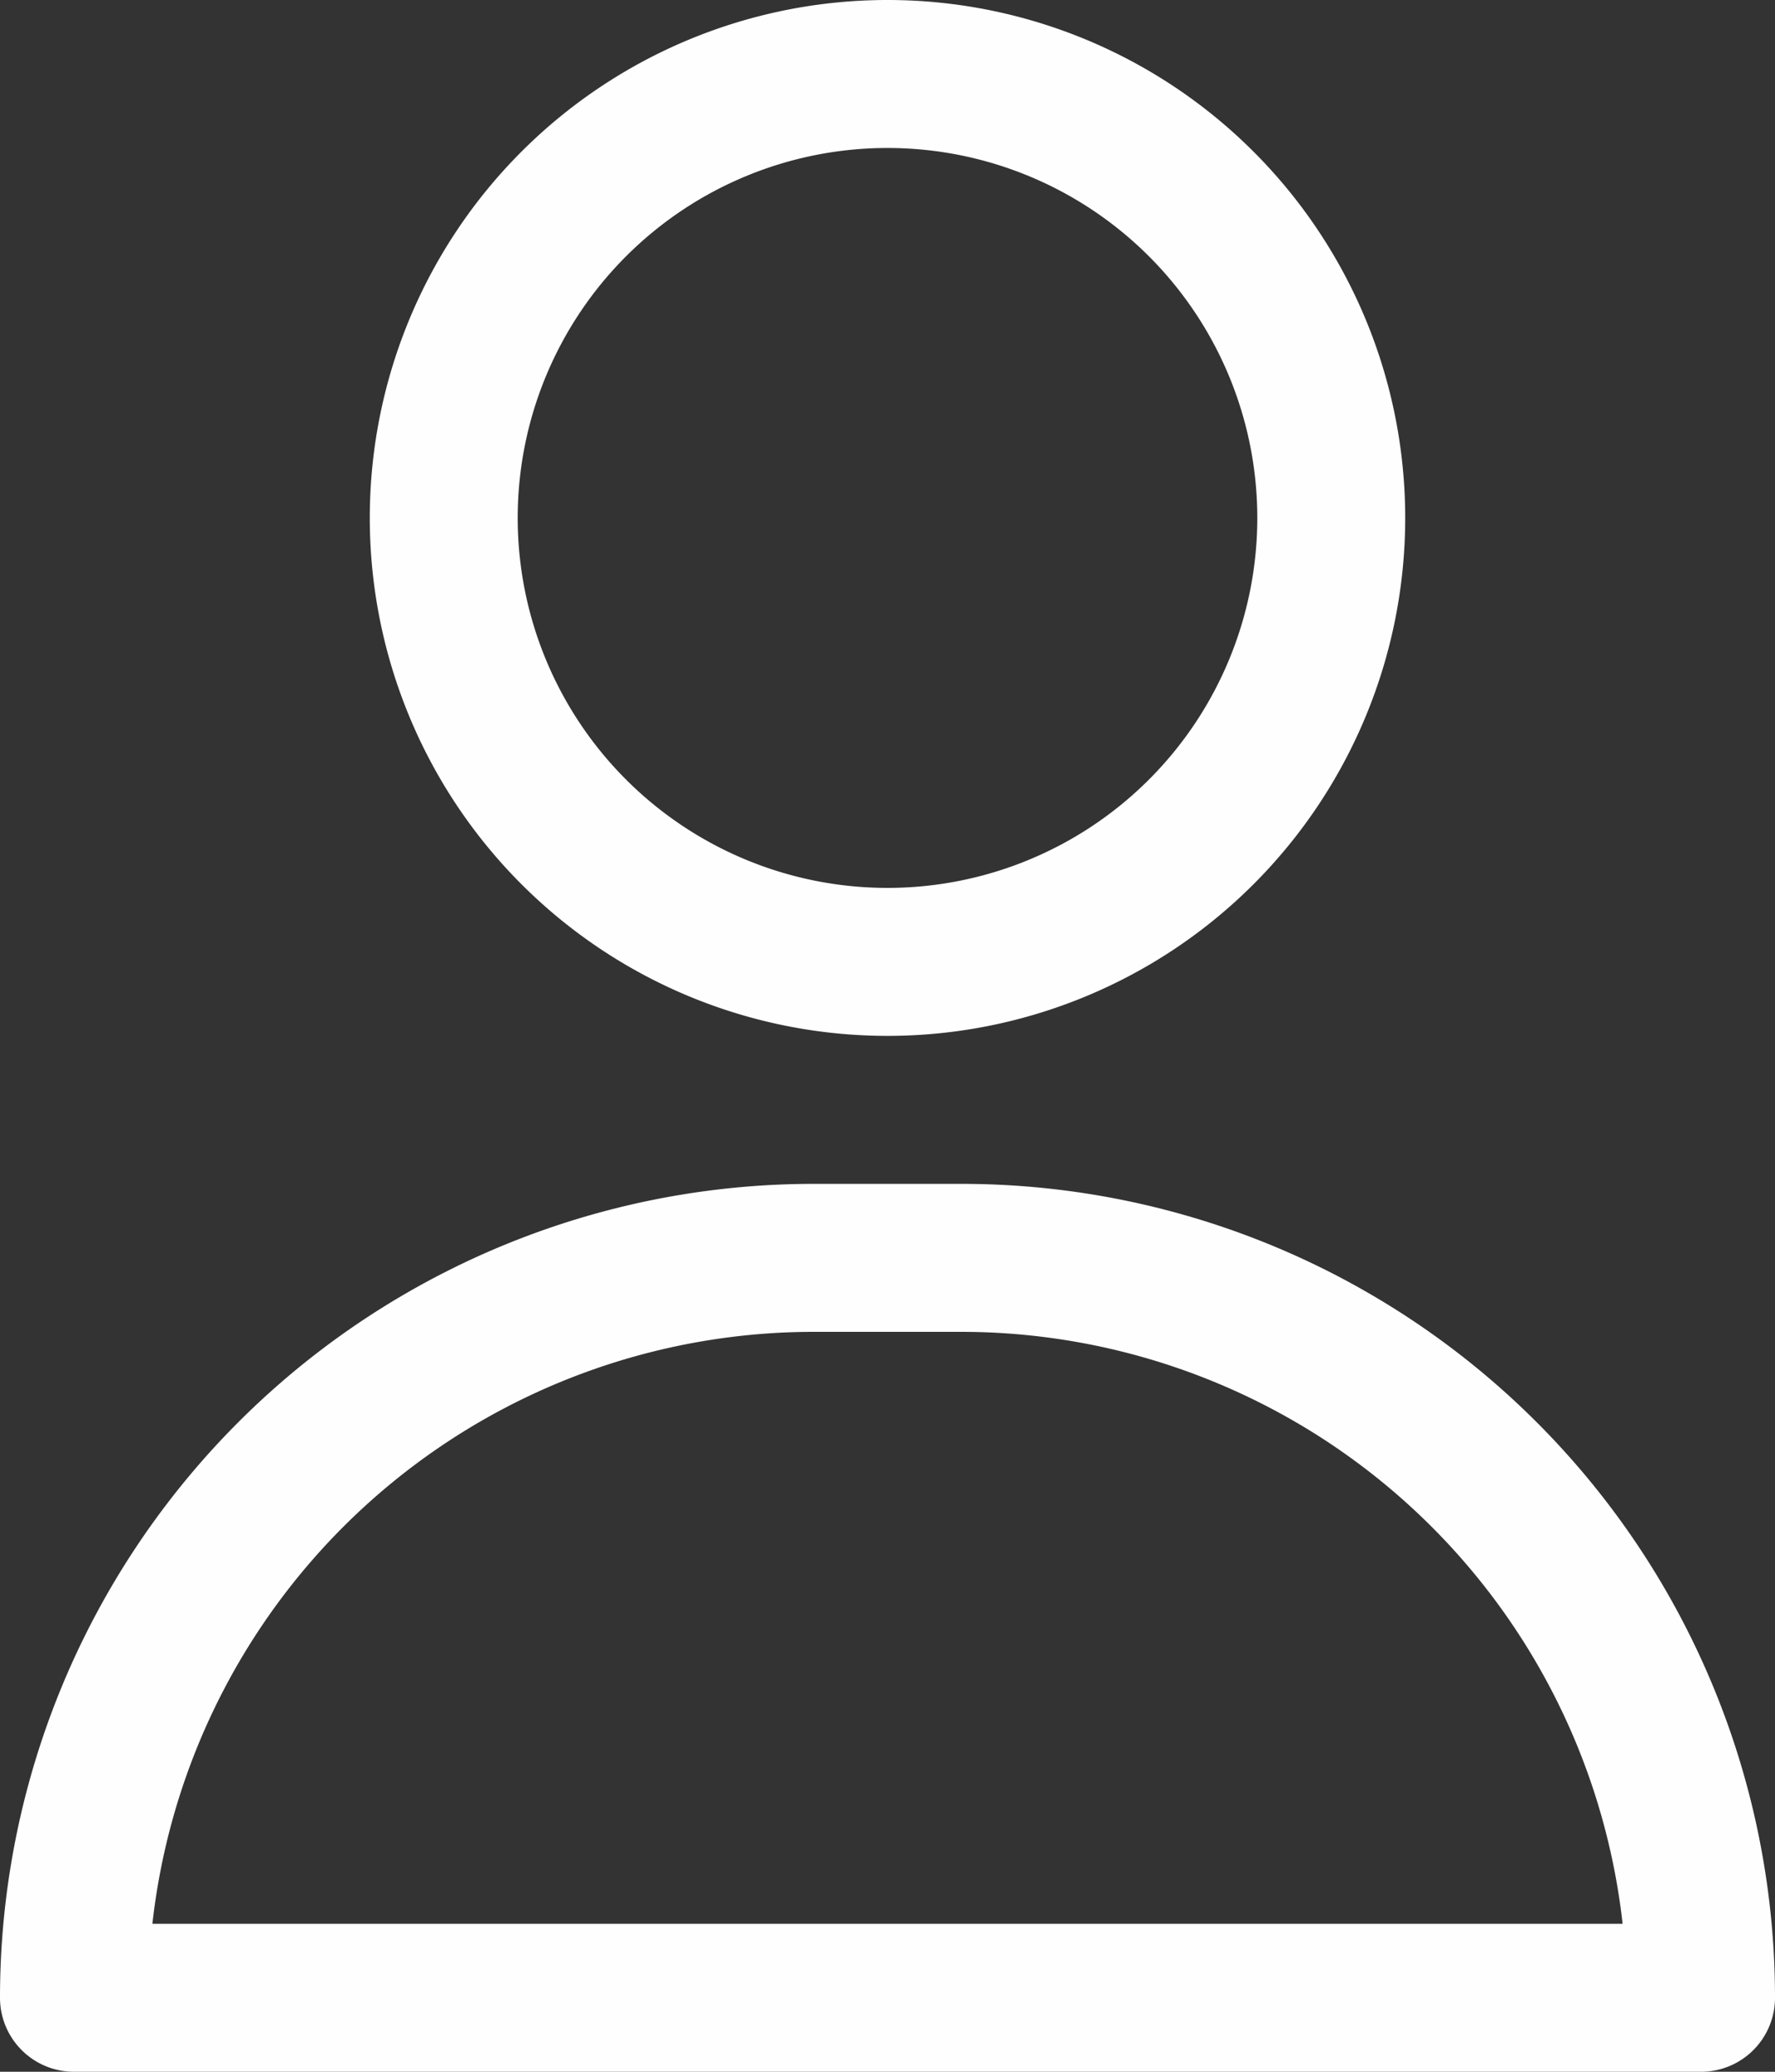 <svg id="about" xmlns="http://www.w3.org/2000/svg" width="18.24" height="21.28" viewBox="0 0 18.24 21.28">
  <rect x="0" y="0" width="18.24" height="21.28" fill="#333333" stroke="none"/>
  <path id="Trazado_15" data-name="Trazado 15" d="M14.32,12.64A5.32,5.32,0,1,0,9,7.32a5.32,5.32,0,0,0,5.32,5.32Zm0-9.12a3.8,3.8,0,1,1-3.8,3.8A3.8,3.8,0,0,1,14.32,3.52Z" transform="translate(-5.2 -2)" fill="#fefefe"/>
  <path id="Trazado_16" data-name="Trazado 16" d="M13.88,18H12.36A8.36,8.36,0,0,0,4,26.36a.76.76,0,0,0,.76.76H21.48a.76.76,0,0,0,.76-.76A8.36,8.36,0,0,0,13.88,18ZM5.566,25.6a6.84,6.84,0,0,1,6.794-6.08h1.52a6.84,6.84,0,0,1,6.794,6.08Z" transform="translate(-4 -5.84)" fill="#fefefe"/>
</svg>
